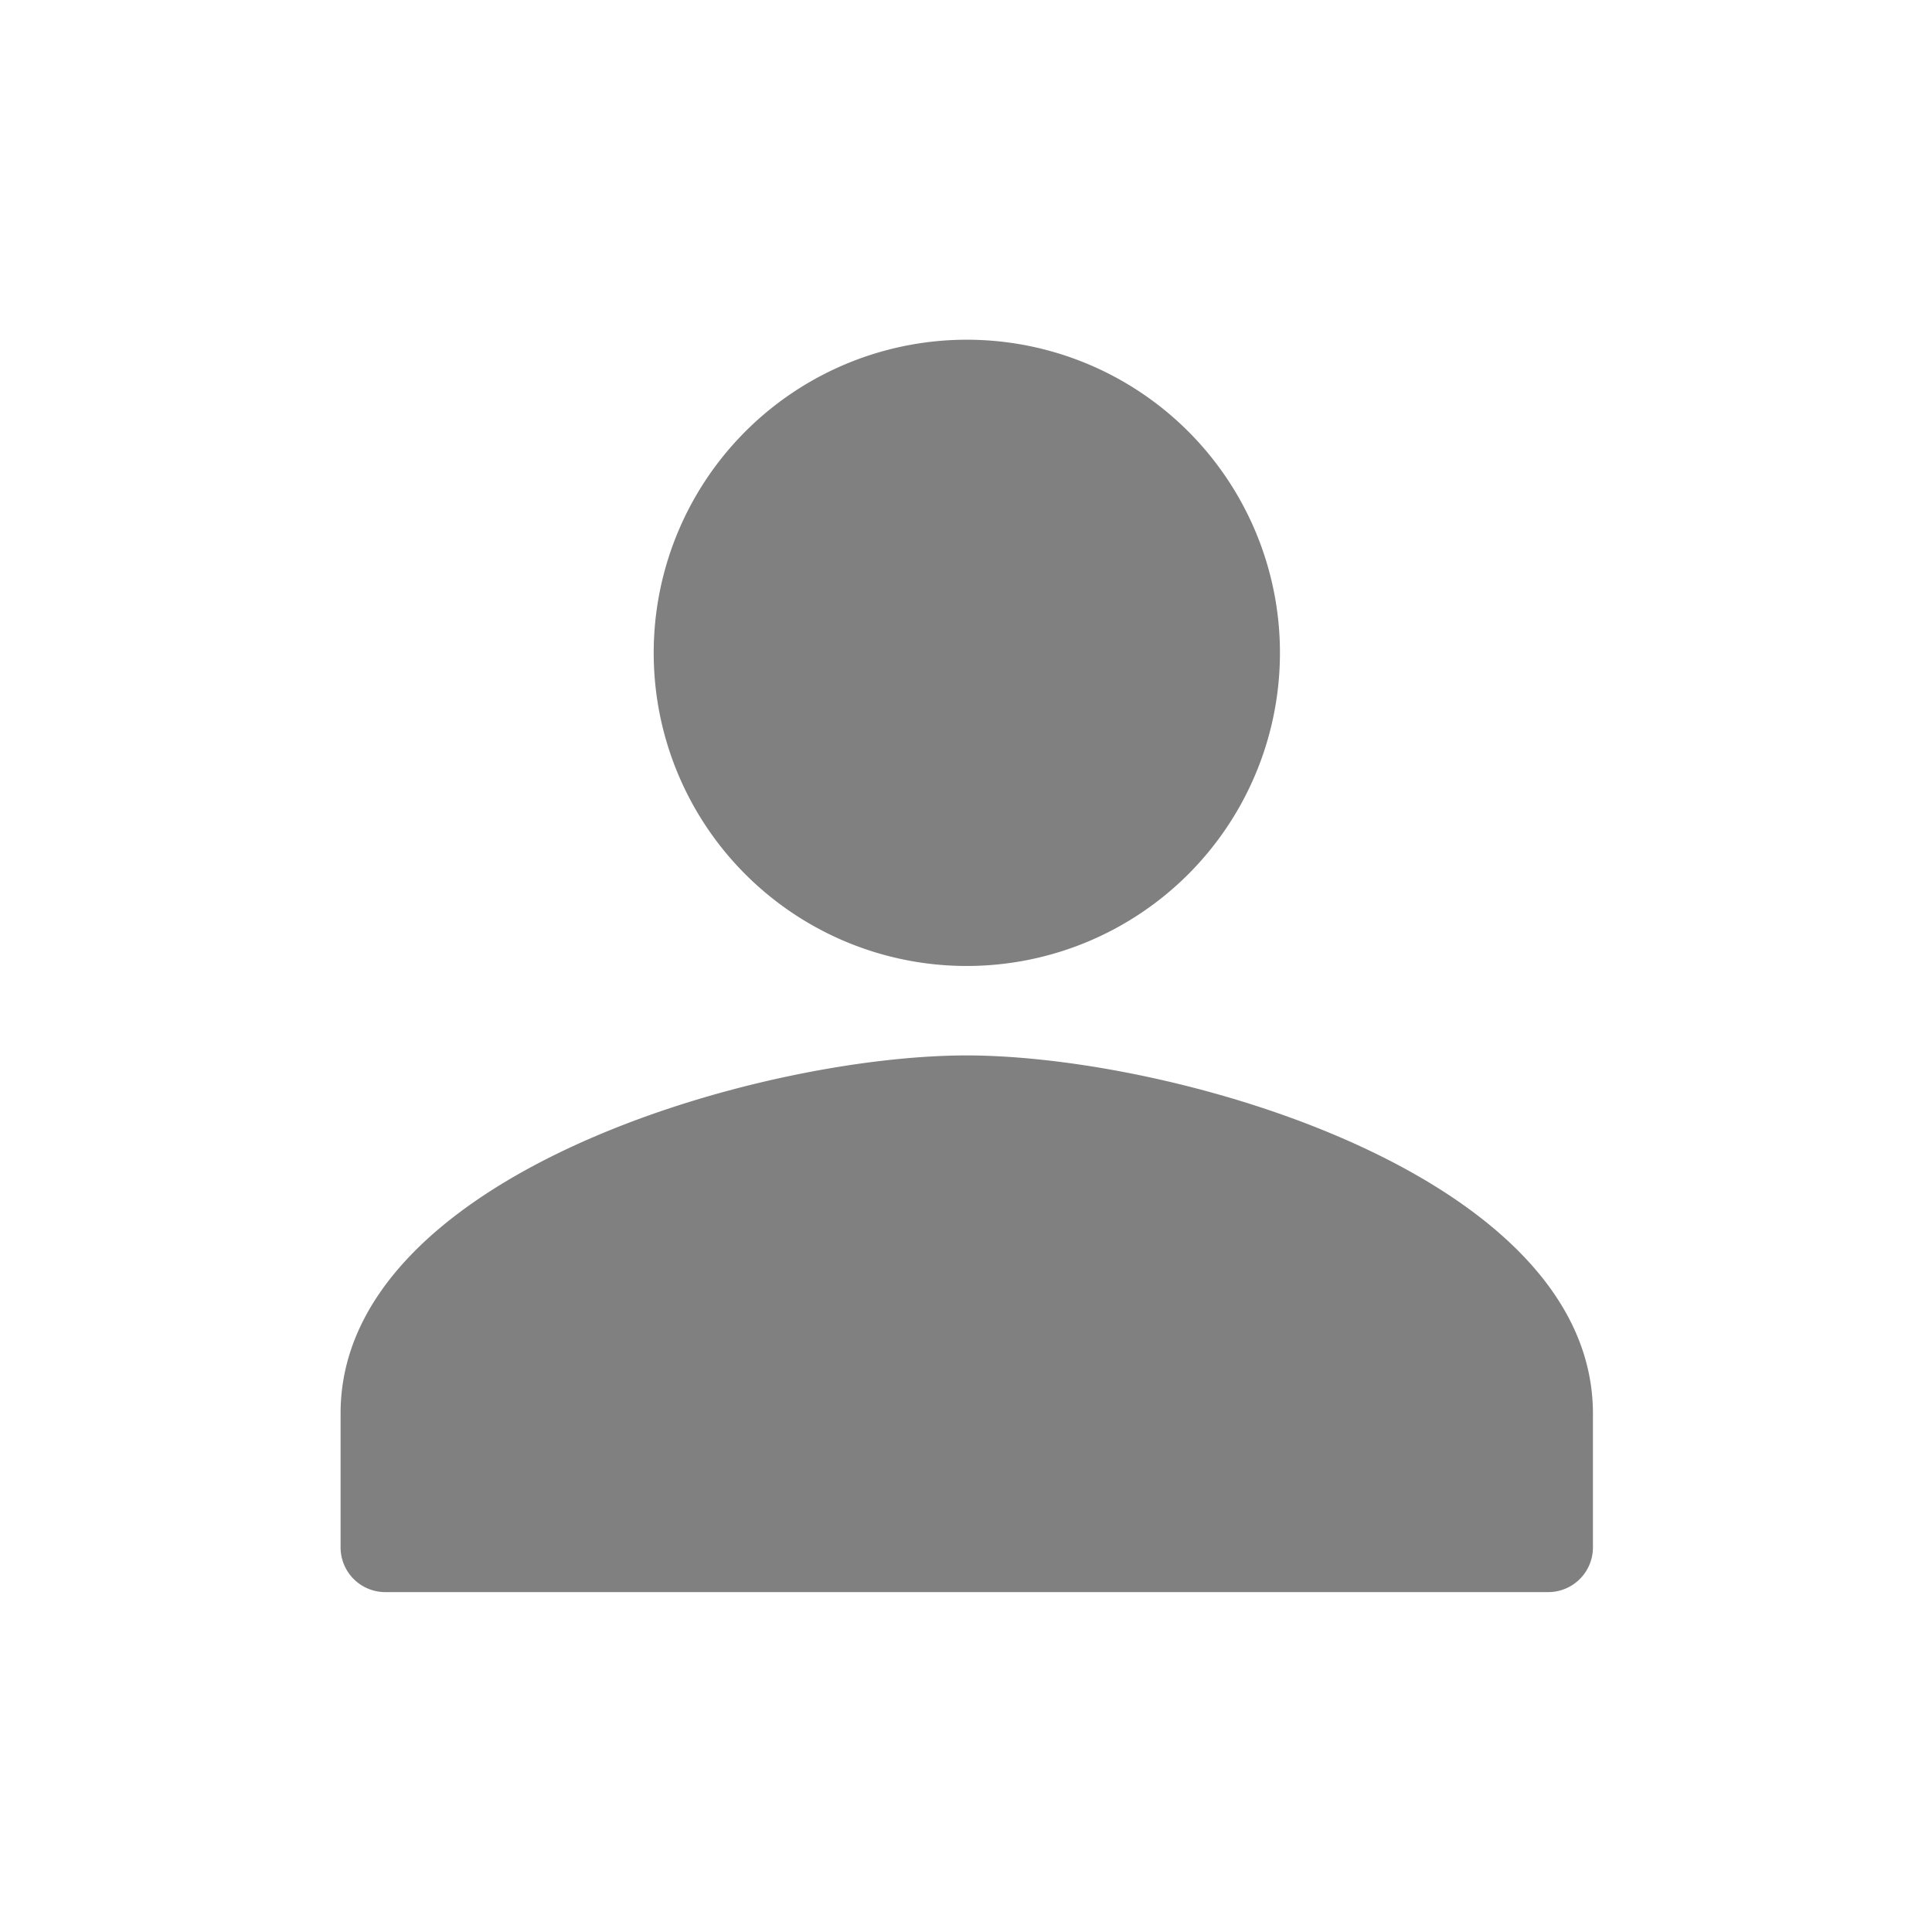 <svg xmlns="http://www.w3.org/2000/svg" width="14" height="14" viewBox="0 0 14 14"><defs><style>.a{fill:#fff;opacity:0;}.b{fill:gray;}</style></defs><g transform="translate(-55 -985)"><rect class="a" width="14" height="14" transform="translate(55 985)"/><path class="b" d="M101.8,102.722a2.269,2.269,0,1,0-2.527-2.255h0A2.268,2.268,0,0,0,101.8,102.722Zm-.258.663c-1.514,0-4.538.868-4.538,2.593v.972a.324.324,0,0,0,.324.324h8.427a.324.324,0,0,0,.324-.324v-.972C106.076,104.254,103.052,103.385,101.538,103.385Z" transform="translate(-39.536 889.263)"/></g></svg>